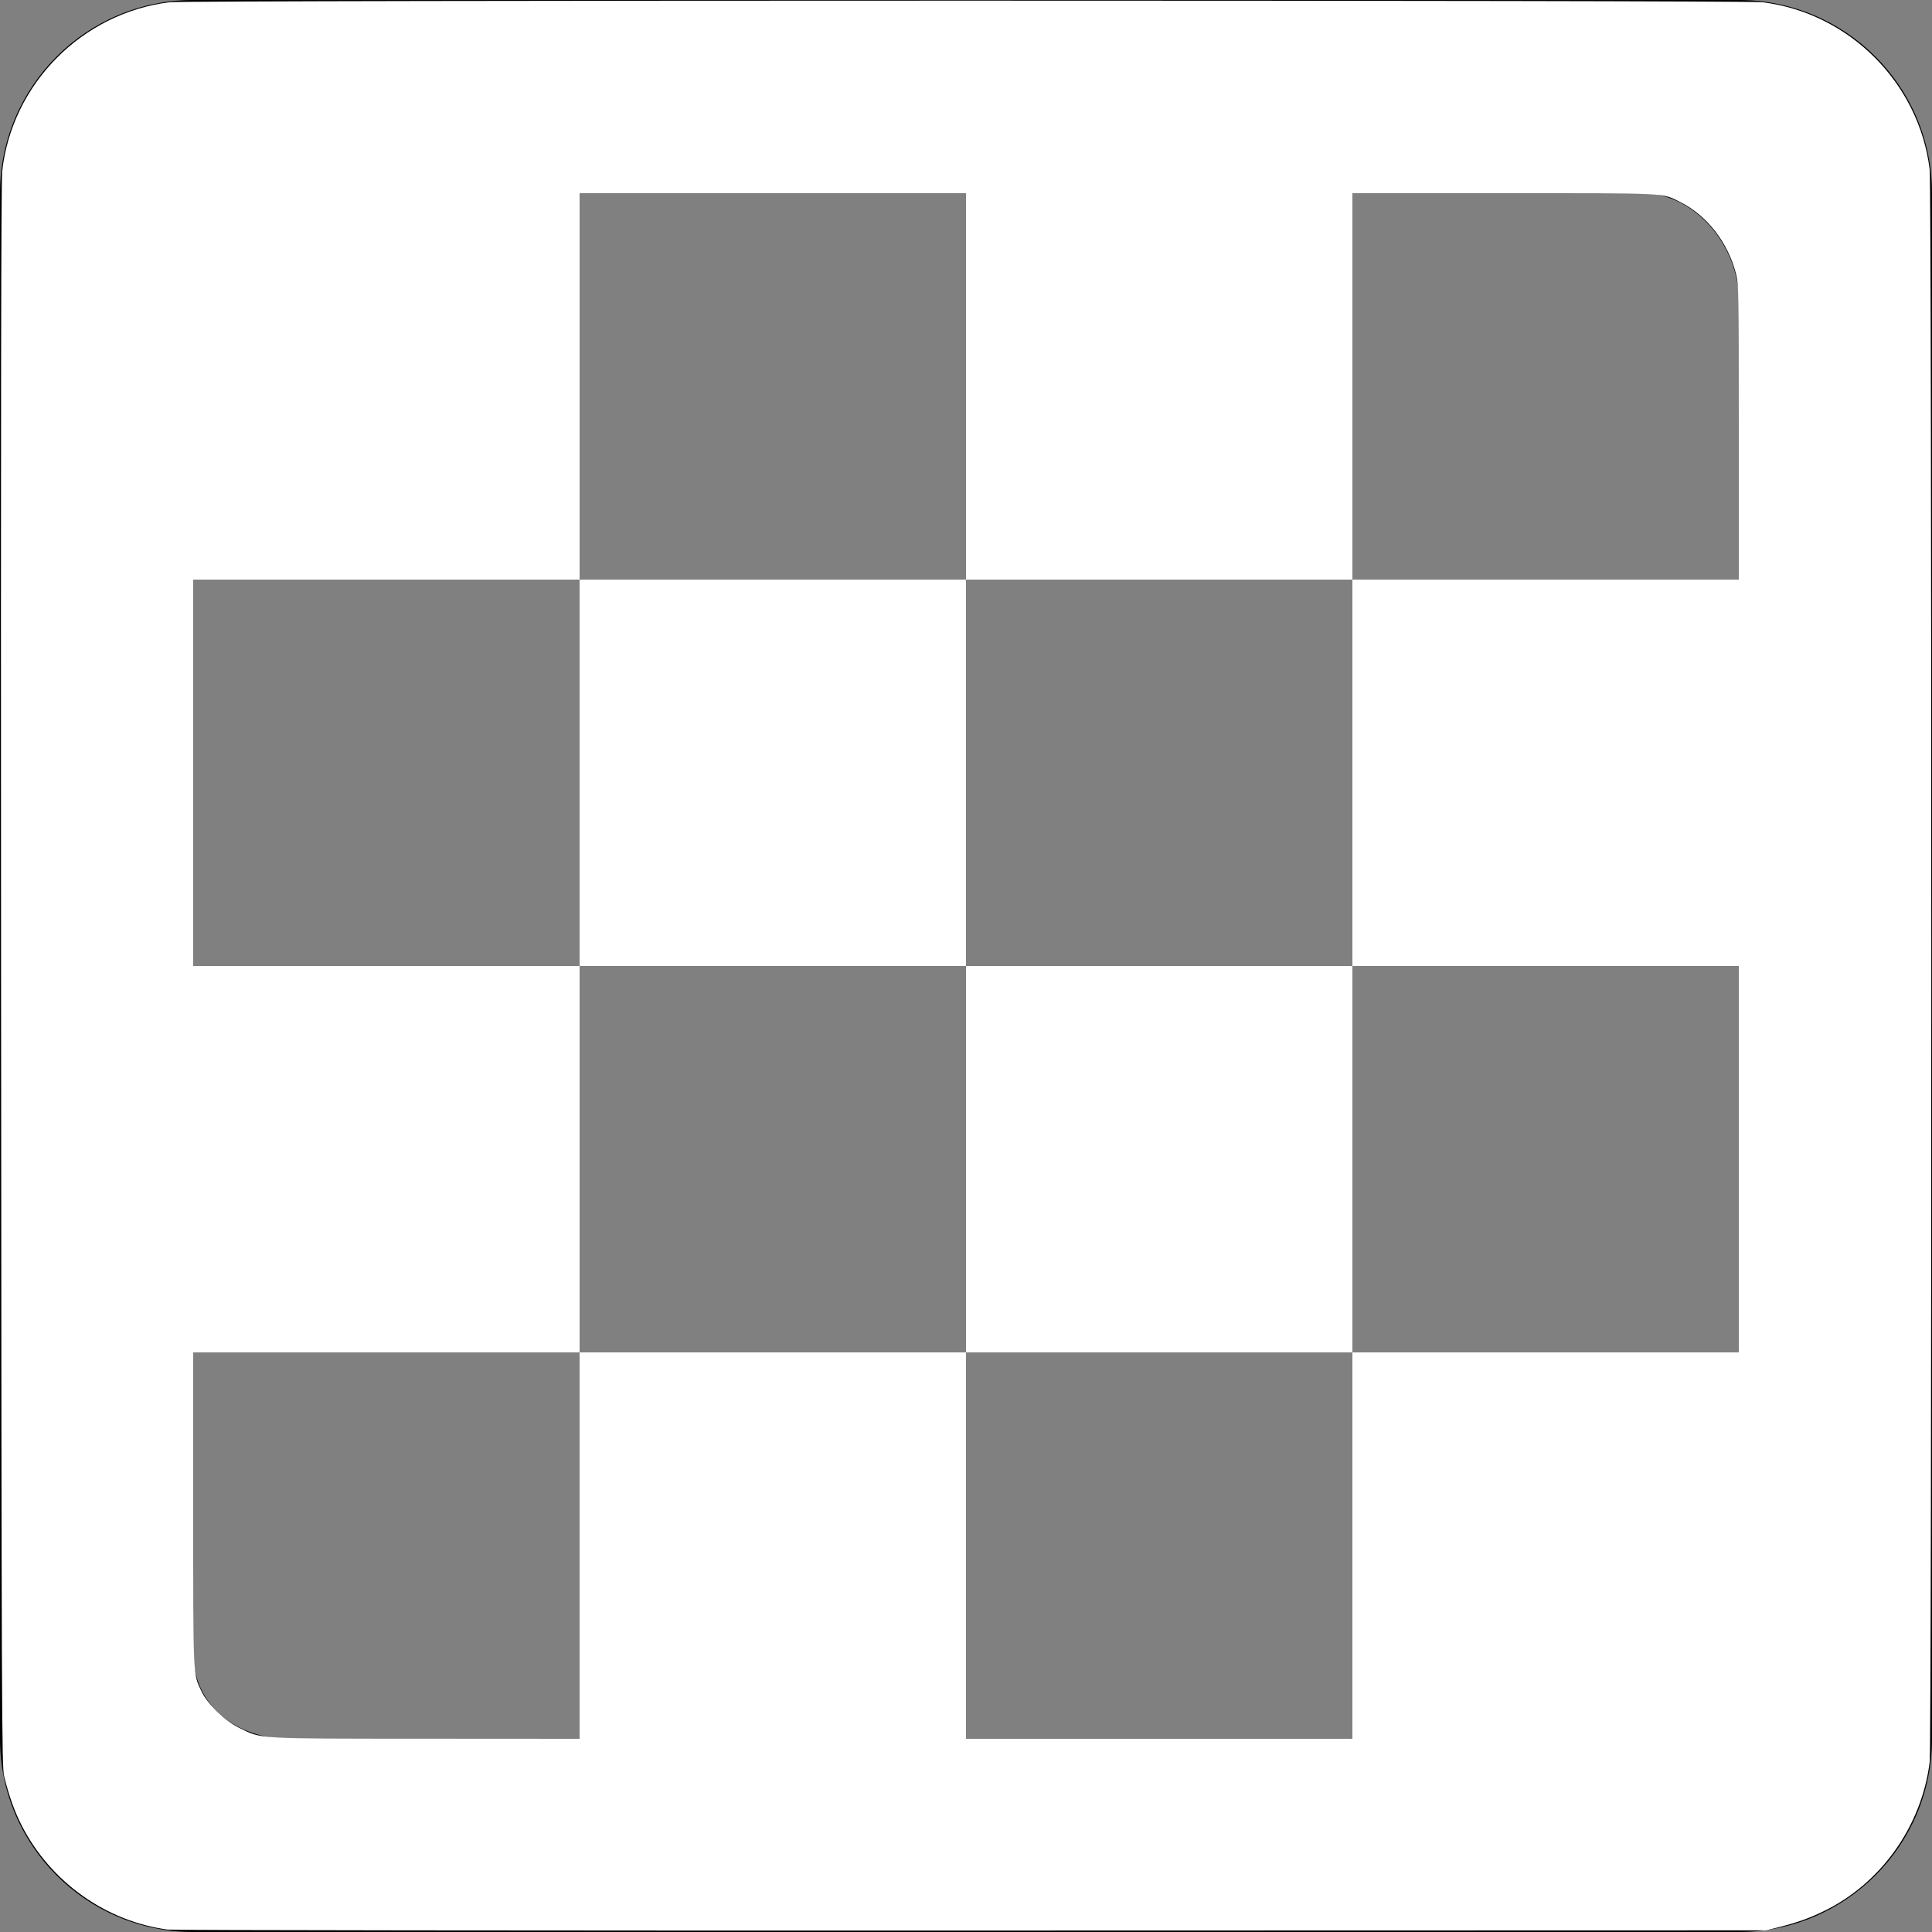 <?xml version="1.0" encoding="UTF-8" standalone="no"?>
<!-- Uploaded to: SVG Repo, www.svgrepo.com, Generator: SVG Repo Mixer Tools -->

<svg
   viewBox="0 0 20 20"
   version="1.1"
   id="svg1"
   sodipodi:docname="game-of-life.svg"
   inkscape:version="1.3.2 (091e20e, 2023-11-25, custom)"
   xmlns:inkscape="http://www.inkscape.org/namespaces/inkscape"
   xmlns:sodipodi="http://sodipodi.sourceforge.net/DTD/sodipodi-0.dtd"
   xmlns="http://www.w3.org/2000/svg"
   xmlns:svg="http://www.w3.org/2000/svg">
  <rect x="0" y="0" width="20" height="20" fill="#808080" stroke="none"/>
  <sodipodi:namedview
     id="namedview1"
     pagecolor="#505050"
     bordercolor="#ffffff"
     borderopacity="1"
     inkscape:showpageshadow="0"
     inkscape:pageopacity="0"
     inkscape:pagecheckerboard="1"
     inkscape:deskcolor="#505050"
     inkscape:zoom="65.75"
     inkscape:cx="9.9923954"
     inkscape:cy="10"
     inkscape:window-width="2560"
     inkscape:window-height="1571"
     inkscape:window-x="-9"
     inkscape:window-y="-9"
     inkscape:window-maximized="1"
     inkscape:current-layer="svg1" />
  <title
     id="title1">chess [#1218]</title>
  <desc
     id="desc1">Created with Sketch.</desc>
  <defs
     id="defs1" />
  <g
     id="Page-1"
     stroke="none"
     stroke-width="1"
     fill="none"
     fill-rule="evenodd">
    <g
       id="Dribbble-Light-Preview"
       transform="translate(-220, -2719)"
       fill="#000000">
      <g
         id="icons"
         transform="translate(56, 160)">
        <path
           d="M174,2573 L178,2573 L178,2569 L174,2569 L174,2573 Z M170,2569 L174,2569 L174,2565 L170,2565 L170,2569 Z M182,2565 L178,2565 L178,2569 L182,2569 L182,2573 L178,2573 L178,2577 L174,2577 L174,2573 L170,2573 L170,2577 L167,2577 C166.448,2577 166,2576.657 166,2576.105 L166,2573 L170,2573 L170,2569 L166,2569 L166,2565 L170,2565 L170,2561 L174,2561 L174,2565 L178,2565 L178,2561 L181,2561 C181.552,2561 182,2561.552 182,2562.105 L182,2565 Z M182,2559 L166,2559 C164.895,2559 164,2559.895 164,2561 L164,2577 C164,2578.104 164.895,2579 166,2579 L182,2579 C183.105,2579 184,2578.104 184,2577 L184,2561 C184,2559.895 183.105,2559 182,2559 L182,2559 Z"
           id="chess-[#1218]" />
      </g>
    </g>
  </g>
  <path
     style="fill:#ffffff;stroke-width:0.015"
     d="M 1.743,19.976 C 1.098,19.892 0.522,19.482 0.223,18.894 0.15,18.751 0.092,18.589 0.043,18.388 0.018,18.288 0.016,17.79 0.011,10.099 0.008,4.274 0.011,1.874 0.023,1.77 0.125,0.866 0.851,0.134 1.756,0.023 c 0.18,-0.022 16.307,-0.022 16.487,0 0.899,0.11 1.623,0.834 1.733,1.733 0.022,0.179 0.022,16.309 8.1e-5,16.484 -0.084,0.667 -0.506,1.26 -1.102,1.547 -0.153,0.074 -0.273,0.116 -0.464,0.164 l -0.129,0.032 -8.221,0.002 c -4.521,0.001 -8.265,-0.003 -8.318,-0.01 z M 6,16 v -2 h 2 2 v 2 2 h 2 2 v -2 -2 h 2 2 V 12 10 H 16 14 V 8 6 h 2 2 V 4.474 C 18,3.008 17.999,2.943 17.97,2.831 17.888,2.511 17.671,2.231 17.398,2.094 17.202,1.995 17.3,2 15.571,2 H 14 V 4 6 H 12 10 V 4 2 H 8 6 V 4 6 H 4 2 v 2 2 h 2 2 v 2 2 H 4 2 v 1.624 c 0,1.771 -0.003,1.697 0.087,1.887 0.062,0.13 0.241,0.303 0.388,0.375 0.239,0.117 0.146,0.112 1.932,0.113 L 6,18 Z"
     id="path1" />
  <path
     style="fill:#ffffff;stroke-width:0.015"
     d="M 6,8 V 6 h 2 2 v 2 2 H 8 6 Z"
     id="path2" />
  <path
     style="fill:#ffffff;stroke-width:0.015"
     d="m 10,12 v -2 h 2 2 v 2 2 h -2 -2 z"
     id="path3" />
</svg>
